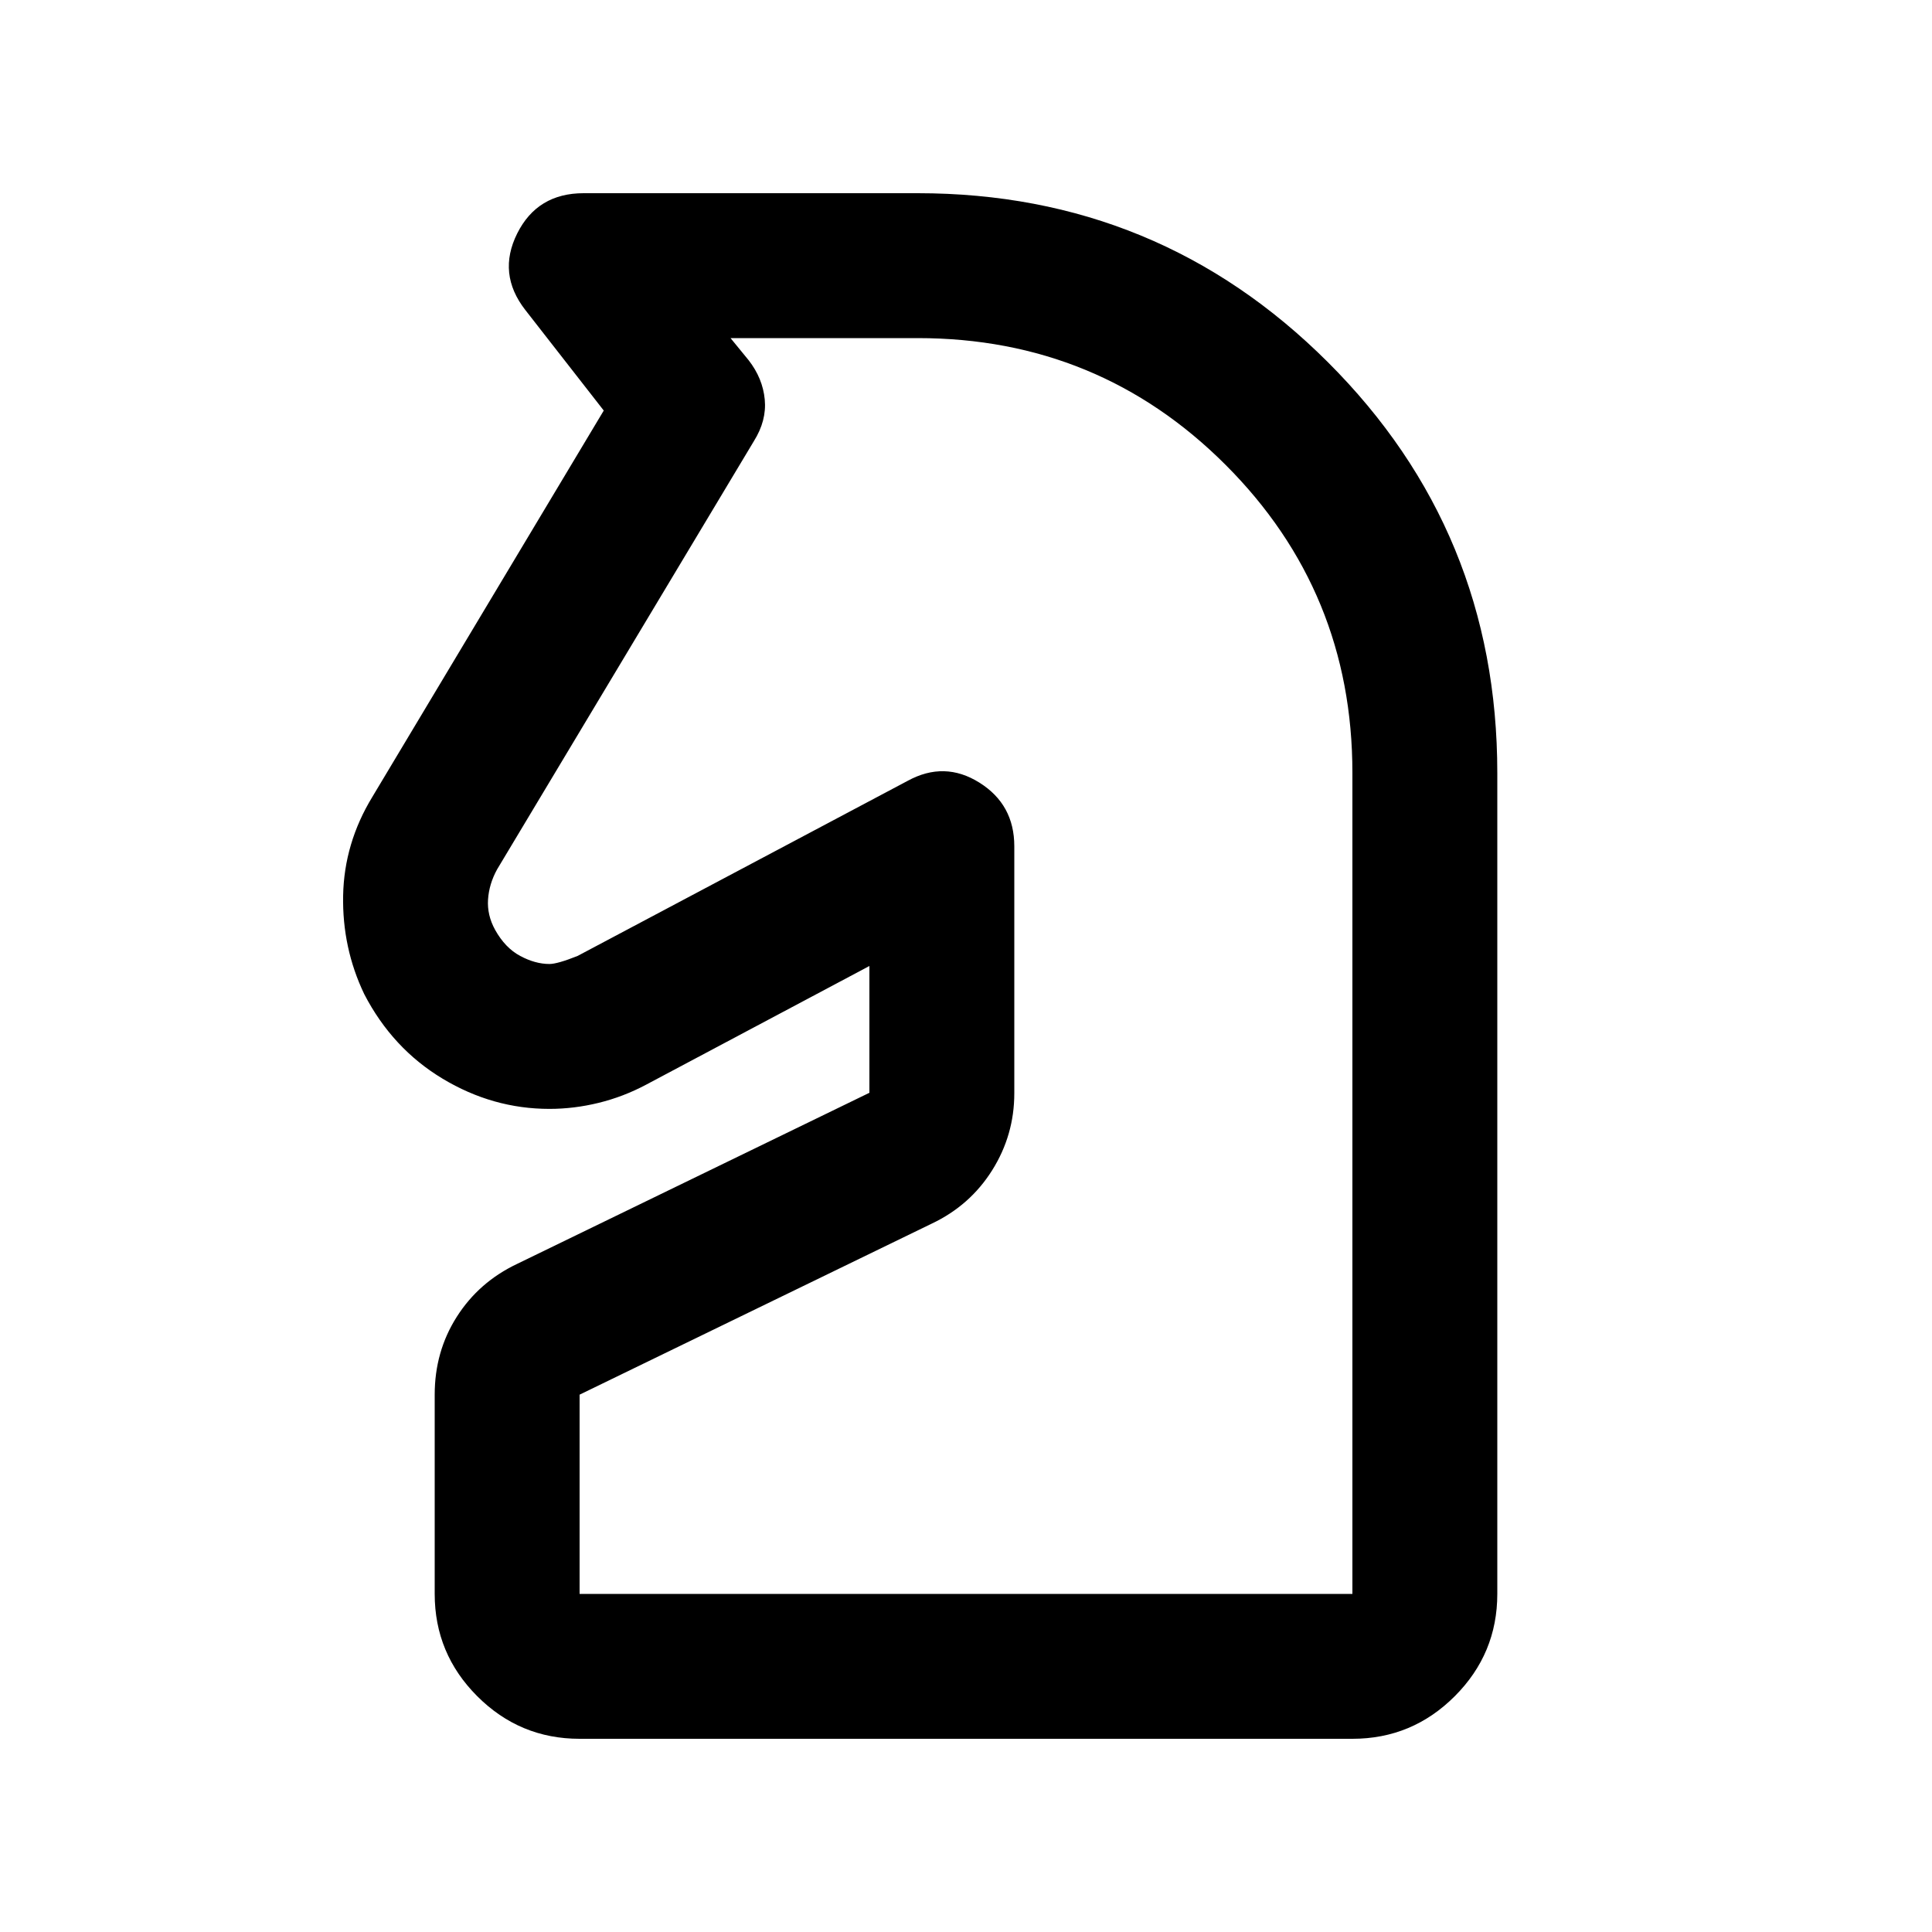 <svg xmlns="http://www.w3.org/2000/svg" height="20" viewBox="0 -960 960 960" width="20"><path d="M288-96q-29.7 0-50.85-21.15Q216-138.3 216-168v-99q0-21.47 11-38.73Q238-323 257-332l175-85v-63l-111 59q-11.29 6-23.53 9-12.23 3-24.47 3-28.12 0-53.06-15T181-466q-11-23-10.5-49t14.5-49l115-192-39-50q-14-18-4-38t33-20h166q119.7 0 203.85 84Q744-696 744-576v408q0 29.7-21.15 50.85Q701.7-96 672-96H288Zm0-72h384v-408q0-90-63-153t-153-63h-93l9 11q7 9 8 19.5t-5.42 20.73L247-528q-4 7.27-4.5 15t3.5 15q5 9 12.48 13t14.52 4q4 0 14-4l164-87q18.28-10 35.64.87Q504-560.27 504-539.51v122.75q0 20.76-11 38.26-11 17.5-30 26.5l-175 85v99Zm144-312Z"/></svg>
